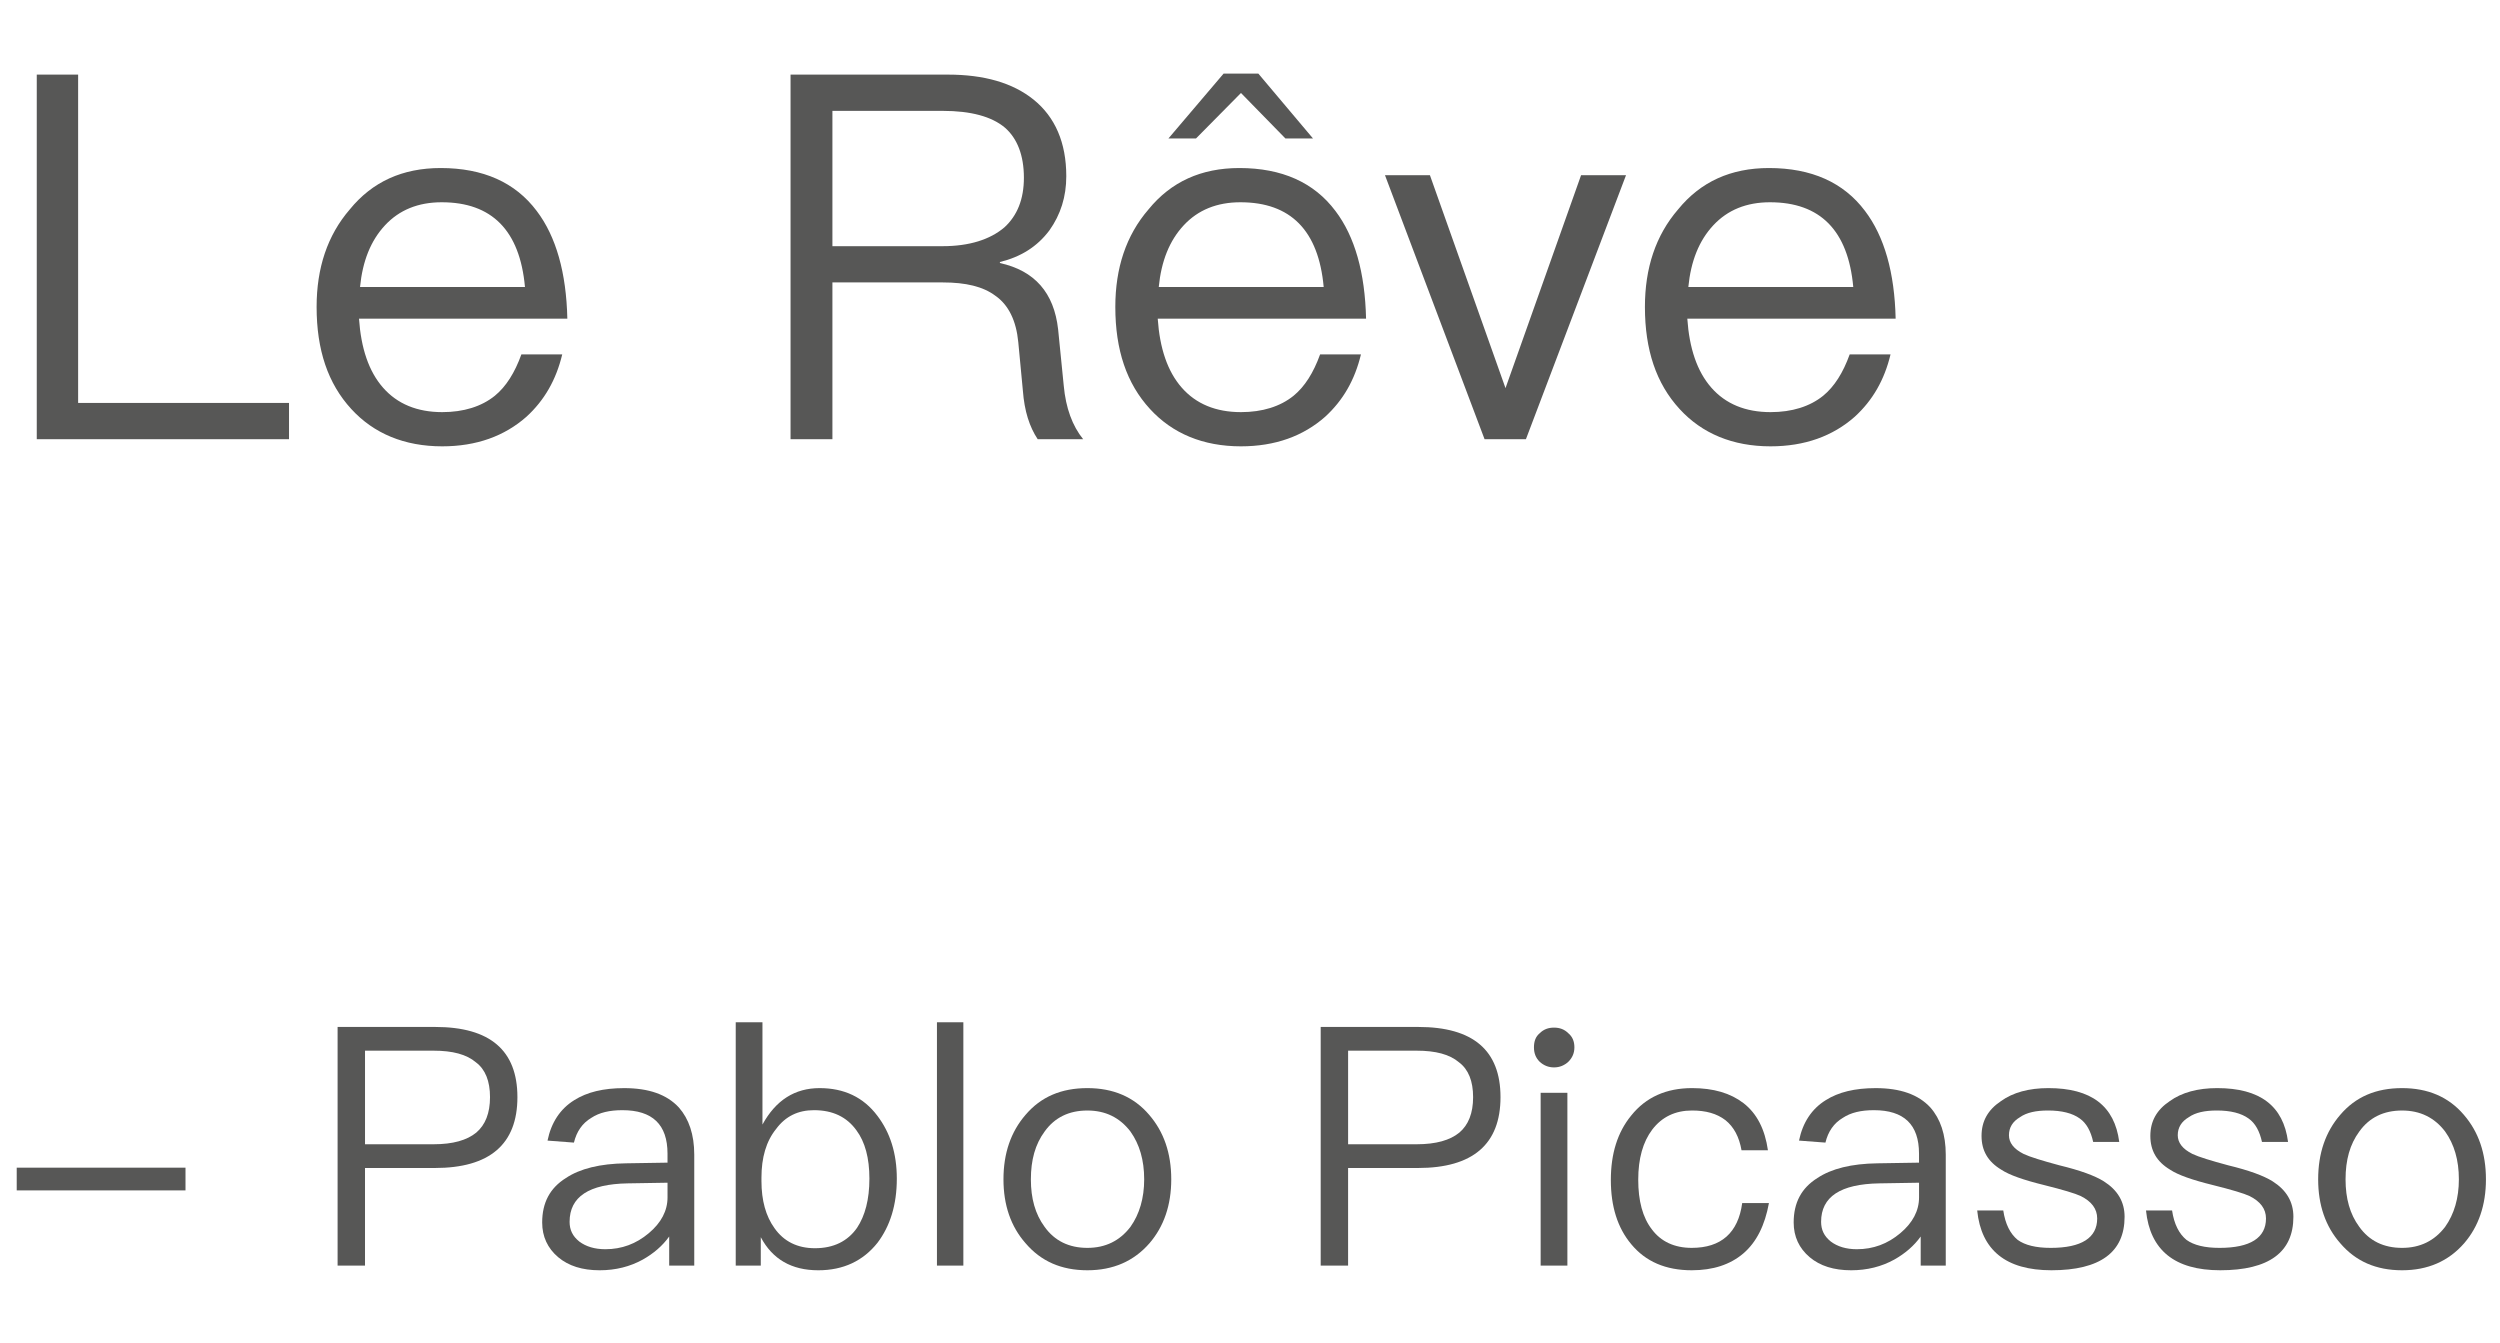 <!-- Generator: Adobe Illustrator 22.0.1, SVG Export Plug-In  -->
<svg version="1.1"
	 xmlns="http://www.w3.org/2000/svg" xmlns:xlink="http://www.w3.org/1999/xlink" xmlns:a="http://ns.adobe.com/AdobeSVGViewerExtensions/3.0/"
	 x="0px" y="0px" width="269.241px" height="144.651px" viewBox="0 0 269.241 144.651"
	 style="enable-background:new 0 0 269.241 144.651;" xml:space="preserve">
<style type="text/css">
	.st0{fill:#575756;}
	.st1{font-family:'PingFangTC-Regular-B5pc-H';}
	.st2{font-size:55px;}
	.st3{font-family:'PingFangTC-Medium-B5pc-H';}
	.st4{font-size:36px;}
</style>
<defs>
</defs>
<g>
	<path class="st0" d="M8.414,8.035v35.36h22.712V47.3H3.959V8.035H8.414z"/>
	<path class="st0" d="M57.801,22.718c2.09,2.75,3.19,6.654,3.3,11.603H38.664c0.22,3.19,1.045,5.665,2.584,7.424
		c1.54,1.76,3.685,2.64,6.379,2.64c2.31,0,4.234-0.605,5.664-1.76c1.21-0.99,2.145-2.475,2.86-4.455h4.399
		c-0.66,2.75-1.925,4.949-3.85,6.709c-2.365,2.09-5.389,3.19-9.074,3.19c-4.069,0-7.369-1.375-9.789-4.015
		c-2.529-2.75-3.739-6.379-3.739-10.999c0-4.179,1.155-7.699,3.575-10.503c2.419-2.97,5.664-4.455,9.789-4.455
		C52.027,18.099,55.492,19.639,57.801,22.718z M41.469,24.258c-1.54,1.65-2.42,3.85-2.695,6.654h17.763
		c-0.55-6.104-3.575-9.129-8.964-9.129C45.043,21.783,43.008,22.608,41.469,24.258z"/>
	<path class="st0" d="M102.076,8.035c3.905,0,6.984,0.88,9.239,2.694c2.31,1.87,3.52,4.62,3.52,8.249c0,2.2-0.605,4.125-1.815,5.829
		c-1.32,1.76-3.08,2.86-5.334,3.41v0.11c3.74,0.825,5.829,3.19,6.27,7.149l0.604,6.049c0.22,2.42,0.935,4.345,2.09,5.774h-4.895
		c-0.88-1.32-1.43-3.024-1.595-5.224l-0.495-5.225c-0.22-2.31-1.045-4.014-2.475-5.004c-1.32-0.99-3.19-1.43-5.665-1.43H89.648V47.3
		h-4.509V8.035H102.076z M89.648,26.513h11.878c2.86,0,5.114-0.715,6.654-2.035c1.375-1.265,2.09-3.025,2.09-5.334
		c0-2.42-0.715-4.234-2.035-5.389c-1.43-1.21-3.684-1.815-6.709-1.815H89.648V26.513z"/>
	<path class="st0" d="M143.82,22.718c2.09,2.75,3.19,6.654,3.3,11.603h-22.437c0.22,3.19,1.045,5.665,2.584,7.424
		c1.54,1.76,3.685,2.64,6.379,2.64c2.31,0,4.234-0.605,5.664-1.76c1.21-0.99,2.145-2.475,2.86-4.455h4.399
		c-0.66,2.75-1.925,4.949-3.85,6.709c-2.364,2.09-5.389,3.19-9.074,3.19c-4.07,0-7.369-1.375-9.789-4.015
		c-2.53-2.75-3.74-6.379-3.74-10.999c0-4.179,1.155-7.699,3.575-10.503c2.419-2.97,5.664-4.455,9.789-4.455
		C138.046,18.099,141.511,19.639,143.82,22.718z M127.488,24.258c-1.54,1.65-2.42,3.85-2.695,6.654h17.763
		c-0.55-6.104-3.575-9.129-8.964-9.129C131.062,21.783,129.027,22.608,127.488,24.258z M135.517,7.925l5.885,6.984h-2.97
		l-4.784-4.895l-4.839,4.895h-2.97l5.939-6.984H135.517z"/>
	<path class="st0" d="M153.998,18.869l8.139,22.932l8.139-22.932h4.84L164.337,47.3h-4.455l-10.724-28.431H153.998z"/>
	<path class="st0" d="M200.854,22.718c2.09,2.75,3.19,6.654,3.3,11.603h-22.437c0.22,3.19,1.045,5.665,2.584,7.424
		c1.54,1.76,3.685,2.64,6.38,2.64c2.31,0,4.234-0.605,5.664-1.76c1.21-0.99,2.145-2.475,2.859-4.455h4.399
		c-0.66,2.75-1.925,4.949-3.85,6.709c-2.364,2.09-5.389,3.19-9.073,3.19c-4.07,0-7.369-1.375-9.789-4.015
		c-2.529-2.75-3.739-6.379-3.739-10.999c0-4.179,1.154-7.699,3.574-10.503c2.42-2.97,5.664-4.455,9.789-4.455
		C195.081,18.099,198.545,19.639,200.854,22.718z M184.522,24.258c-1.54,1.65-2.42,3.85-2.695,6.654h17.763
		c-0.55-6.104-3.574-9.129-8.964-9.129C188.097,21.783,186.062,22.608,184.522,24.258z"/>
	<path class="st0" d="M19.978,125.753v2.448H1.8v-2.448H19.978z"/>
	<path class="st0" d="M46.87,110.599c5.903,0,8.854,2.52,8.854,7.559c0,5.075-2.987,7.631-8.891,7.631h-7.523V136.3h-2.952v-25.701
		H46.87z M39.311,123.233h7.379c2.088,0,3.6-0.432,4.607-1.26c0.972-0.828,1.476-2.088,1.476-3.815c0-1.728-0.504-2.988-1.512-3.744
		c-1.008-0.864-2.52-1.26-4.571-1.26h-7.379V123.233z"/>
	<path class="st0" d="M73.113,119.274c1.08,1.224,1.656,2.916,1.656,5.075V136.3h-2.7v-3.132c-0.72,1.008-1.691,1.836-2.843,2.484
		c-1.368,0.756-2.916,1.152-4.644,1.152c-1.872,0-3.348-0.468-4.463-1.404c-1.152-0.972-1.728-2.232-1.728-3.744
		c0-2.124,0.828-3.708,2.556-4.787c1.512-1.008,3.672-1.548,6.479-1.584l4.463-0.072v-0.972c0-3.131-1.62-4.679-4.859-4.679
		c-1.368,0-2.484,0.252-3.348,0.828c-0.972,0.576-1.584,1.476-1.872,2.664l-2.843-0.216c0.396-1.944,1.368-3.419,2.879-4.355
		c1.368-0.864,3.132-1.296,5.363-1.296C69.874,117.186,71.817,117.87,73.113,119.274z M67.606,127.445
		c-4.175,0.072-6.263,1.44-6.263,4.14c0,0.864,0.324,1.548,1.044,2.124c0.72,0.54,1.656,0.828,2.808,0.828
		c1.764,0,3.312-0.576,4.679-1.728c1.332-1.116,2.016-2.412,2.016-3.852v-1.583L67.606,127.445z"/>
	<path class="st0" d="M82.114,110.095v11.015c1.44-2.628,3.492-3.924,6.155-3.924c2.627,0,4.715,0.972,6.227,2.988
		c1.368,1.8,2.088,4.031,2.088,6.767c0,2.808-0.72,5.111-2.088,6.911c-1.548,1.944-3.671,2.952-6.371,2.952
		c-2.879,0-4.931-1.188-6.191-3.563v3.06h-2.699v-26.205H82.114z M83.59,121.578c-1.08,1.332-1.584,3.096-1.584,5.255v0.36
		c0,2.088,0.468,3.78,1.404,5.076c1.008,1.439,2.484,2.16,4.355,2.16c2.016,0,3.527-0.756,4.535-2.196
		c0.864-1.296,1.332-3.06,1.332-5.292c0-2.231-0.468-3.959-1.404-5.219c-1.044-1.44-2.556-2.16-4.571-2.16
		C85.966,119.562,84.598,120.21,83.59,121.578z"/>
	<path class="st0" d="M103.75,110.095V136.3h-2.844v-26.205H103.75z"/>
	<path class="st0" d="M123.765,120.066c1.583,1.835,2.375,4.139,2.375,6.947c0,2.771-0.792,5.075-2.34,6.875
		c-1.692,1.944-3.923,2.916-6.695,2.916c-2.808,0-5.003-0.972-6.659-2.916c-1.584-1.8-2.376-4.104-2.376-6.875
		c0-2.808,0.792-5.112,2.376-6.947c1.656-1.944,3.852-2.88,6.659-2.88C119.877,117.186,122.108,118.122,123.765,120.066z
		 M112.498,121.866c-1.008,1.368-1.476,3.06-1.476,5.147c0,2.052,0.468,3.743,1.476,5.111c1.08,1.512,2.627,2.268,4.607,2.268
		c1.943,0,3.491-0.756,4.643-2.268c0.972-1.368,1.476-3.096,1.476-5.111c0-2.088-0.504-3.78-1.476-5.147
		c-1.152-1.512-2.7-2.268-4.643-2.268C115.125,119.598,113.578,120.354,112.498,121.866z"/>
	<path class="st0" d="M152.745,110.599c5.902,0,8.854,2.52,8.854,7.559c0,5.075-2.987,7.631-8.891,7.631h-7.523V136.3h-2.951
		v-25.701H152.745z M145.186,123.233h7.379c2.088,0,3.6-0.432,4.607-1.26c0.972-0.828,1.476-2.088,1.476-3.815
		c0-1.728-0.504-2.988-1.512-3.744c-1.008-0.864-2.52-1.26-4.571-1.26h-7.379V123.233z"/>
	<path class="st0" d="M168.91,111.283c0.432,0.36,0.647,0.864,0.647,1.512c0,0.612-0.216,1.116-0.647,1.548
		c-0.433,0.396-0.937,0.612-1.548,0.612c-0.612,0-1.116-0.216-1.548-0.612c-0.433-0.432-0.612-0.936-0.612-1.548
		c0-0.648,0.18-1.152,0.612-1.512c0.432-0.432,0.936-0.612,1.548-0.612C167.974,110.671,168.478,110.851,168.91,111.283z
		 M168.802,117.69v18.61h-2.88v-18.61H168.802z"/>
	<path class="st0" d="M187.772,118.806c1.439,1.116,2.304,2.808,2.628,5.075h-2.844c-0.252-1.44-0.828-2.52-1.728-3.24
		c-0.937-0.72-2.124-1.044-3.6-1.044c-1.8,0-3.24,0.684-4.284,2.052c-1.008,1.332-1.512,3.132-1.512,5.399
		c0,2.268,0.468,4.067,1.477,5.363c0.972,1.296,2.411,1.98,4.283,1.98c3.167,0,5.003-1.62,5.436-4.823h2.879
		c-0.432,2.375-1.331,4.211-2.771,5.435c-1.403,1.188-3.239,1.8-5.543,1.8c-2.808,0-4.968-0.936-6.516-2.808
		c-1.476-1.764-2.195-4.067-2.195-6.911s0.72-5.147,2.195-6.947c1.584-1.979,3.779-2.952,6.552-2.952
		C184.533,117.186,186.368,117.726,187.772,118.806z"/>
	<path class="st0" d="M207.896,119.274c1.08,1.224,1.655,2.916,1.655,5.075V136.3h-2.699v-3.132
		c-0.72,1.008-1.691,1.836-2.844,2.484c-1.368,0.756-2.916,1.152-4.644,1.152c-1.872,0-3.348-0.468-4.463-1.404
		c-1.152-0.972-1.729-2.232-1.729-3.744c0-2.124,0.828-3.708,2.556-4.787c1.512-1.008,3.672-1.548,6.479-1.584l4.464-0.072v-0.972
		c0-3.131-1.62-4.679-4.859-4.679c-1.368,0-2.484,0.252-3.348,0.828c-0.973,0.576-1.584,1.476-1.872,2.664l-2.844-0.216
		c0.396-1.944,1.368-3.419,2.88-4.355c1.367-0.864,3.132-1.296,5.363-1.296C204.656,117.186,206.601,117.87,207.896,119.274z
		 M202.389,127.445c-4.175,0.072-6.263,1.44-6.263,4.14c0,0.864,0.324,1.548,1.044,2.124c0.72,0.54,1.655,0.828,2.808,0.828
		c1.764,0,3.312-0.576,4.679-1.728c1.332-1.116,2.017-2.412,2.017-3.852v-1.583L202.389,127.445z"/>
	<path class="st0" d="M228.235,122.981h-2.808c-0.252-1.152-0.72-2.016-1.439-2.52c-0.792-0.576-1.943-0.864-3.42-0.864
		c-1.296,0-2.304,0.216-3.023,0.72c-0.792,0.468-1.188,1.116-1.188,1.944c0,0.792,0.504,1.476,1.584,2.016
		c0.684,0.324,1.979,0.72,3.852,1.224c2.231,0.54,3.815,1.116,4.787,1.728c1.476,0.936,2.231,2.196,2.231,3.815
		c0,3.815-2.628,5.759-7.883,5.759c-4.896,0-7.559-2.16-7.991-6.443h2.808c0.216,1.476,0.756,2.52,1.548,3.168
		c0.792,0.576,1.979,0.864,3.563,0.864c3.312,0,5.004-1.08,5.004-3.167c0-1.044-0.612-1.836-1.764-2.412
		c-0.612-0.288-1.944-0.684-3.96-1.188c-2.195-0.54-3.743-1.08-4.607-1.656c-1.439-0.864-2.124-2.052-2.124-3.636
		c0-1.583,0.685-2.808,2.088-3.744c1.296-0.936,3.023-1.404,5.111-1.404C225.212,117.186,227.731,119.094,228.235,122.981z"/>
	<path class="st0" d="M246.415,122.981h-2.808c-0.252-1.152-0.72-2.016-1.439-2.52c-0.792-0.576-1.943-0.864-3.42-0.864
		c-1.296,0-2.304,0.216-3.023,0.72c-0.792,0.468-1.188,1.116-1.188,1.944c0,0.792,0.504,1.476,1.584,2.016
		c0.684,0.324,1.979,0.72,3.852,1.224c2.231,0.54,3.815,1.116,4.787,1.728c1.476,0.936,2.231,2.196,2.231,3.815
		c0,3.815-2.628,5.759-7.883,5.759c-4.896,0-7.559-2.16-7.991-6.443h2.808c0.216,1.476,0.756,2.52,1.548,3.168
		c0.792,0.576,1.979,0.864,3.563,0.864c3.312,0,5.004-1.08,5.004-3.167c0-1.044-0.612-1.836-1.764-2.412
		c-0.612-0.288-1.944-0.684-3.96-1.188c-2.195-0.54-3.743-1.08-4.607-1.656c-1.439-0.864-2.124-2.052-2.124-3.636
		c0-1.583,0.685-2.808,2.088-3.744c1.296-0.936,3.023-1.404,5.111-1.404C243.392,117.186,245.911,119.094,246.415,122.981z"/>
	<path class="st0" d="M265.352,120.066c1.583,1.835,2.375,4.139,2.375,6.947c0,2.771-0.792,5.075-2.34,6.875
		c-1.691,1.944-3.923,2.916-6.694,2.916c-2.808,0-5.004-0.972-6.659-2.916c-1.584-1.8-2.376-4.104-2.376-6.875
		c0-2.808,0.792-5.112,2.376-6.947c1.655-1.944,3.852-2.88,6.659-2.88C261.464,117.186,263.695,118.122,265.352,120.066z
		 M254.085,121.866c-1.009,1.368-1.477,3.06-1.477,5.147c0,2.052,0.468,3.743,1.477,5.111c1.079,1.512,2.627,2.268,4.607,2.268
		c1.943,0,3.491-0.756,4.643-2.268c0.973-1.368,1.477-3.096,1.477-5.111c0-2.088-0.504-3.78-1.477-5.147
		c-1.151-1.512-2.699-2.268-4.643-2.268C256.712,119.598,255.164,120.354,254.085,121.866z"/>
</g>
</svg>